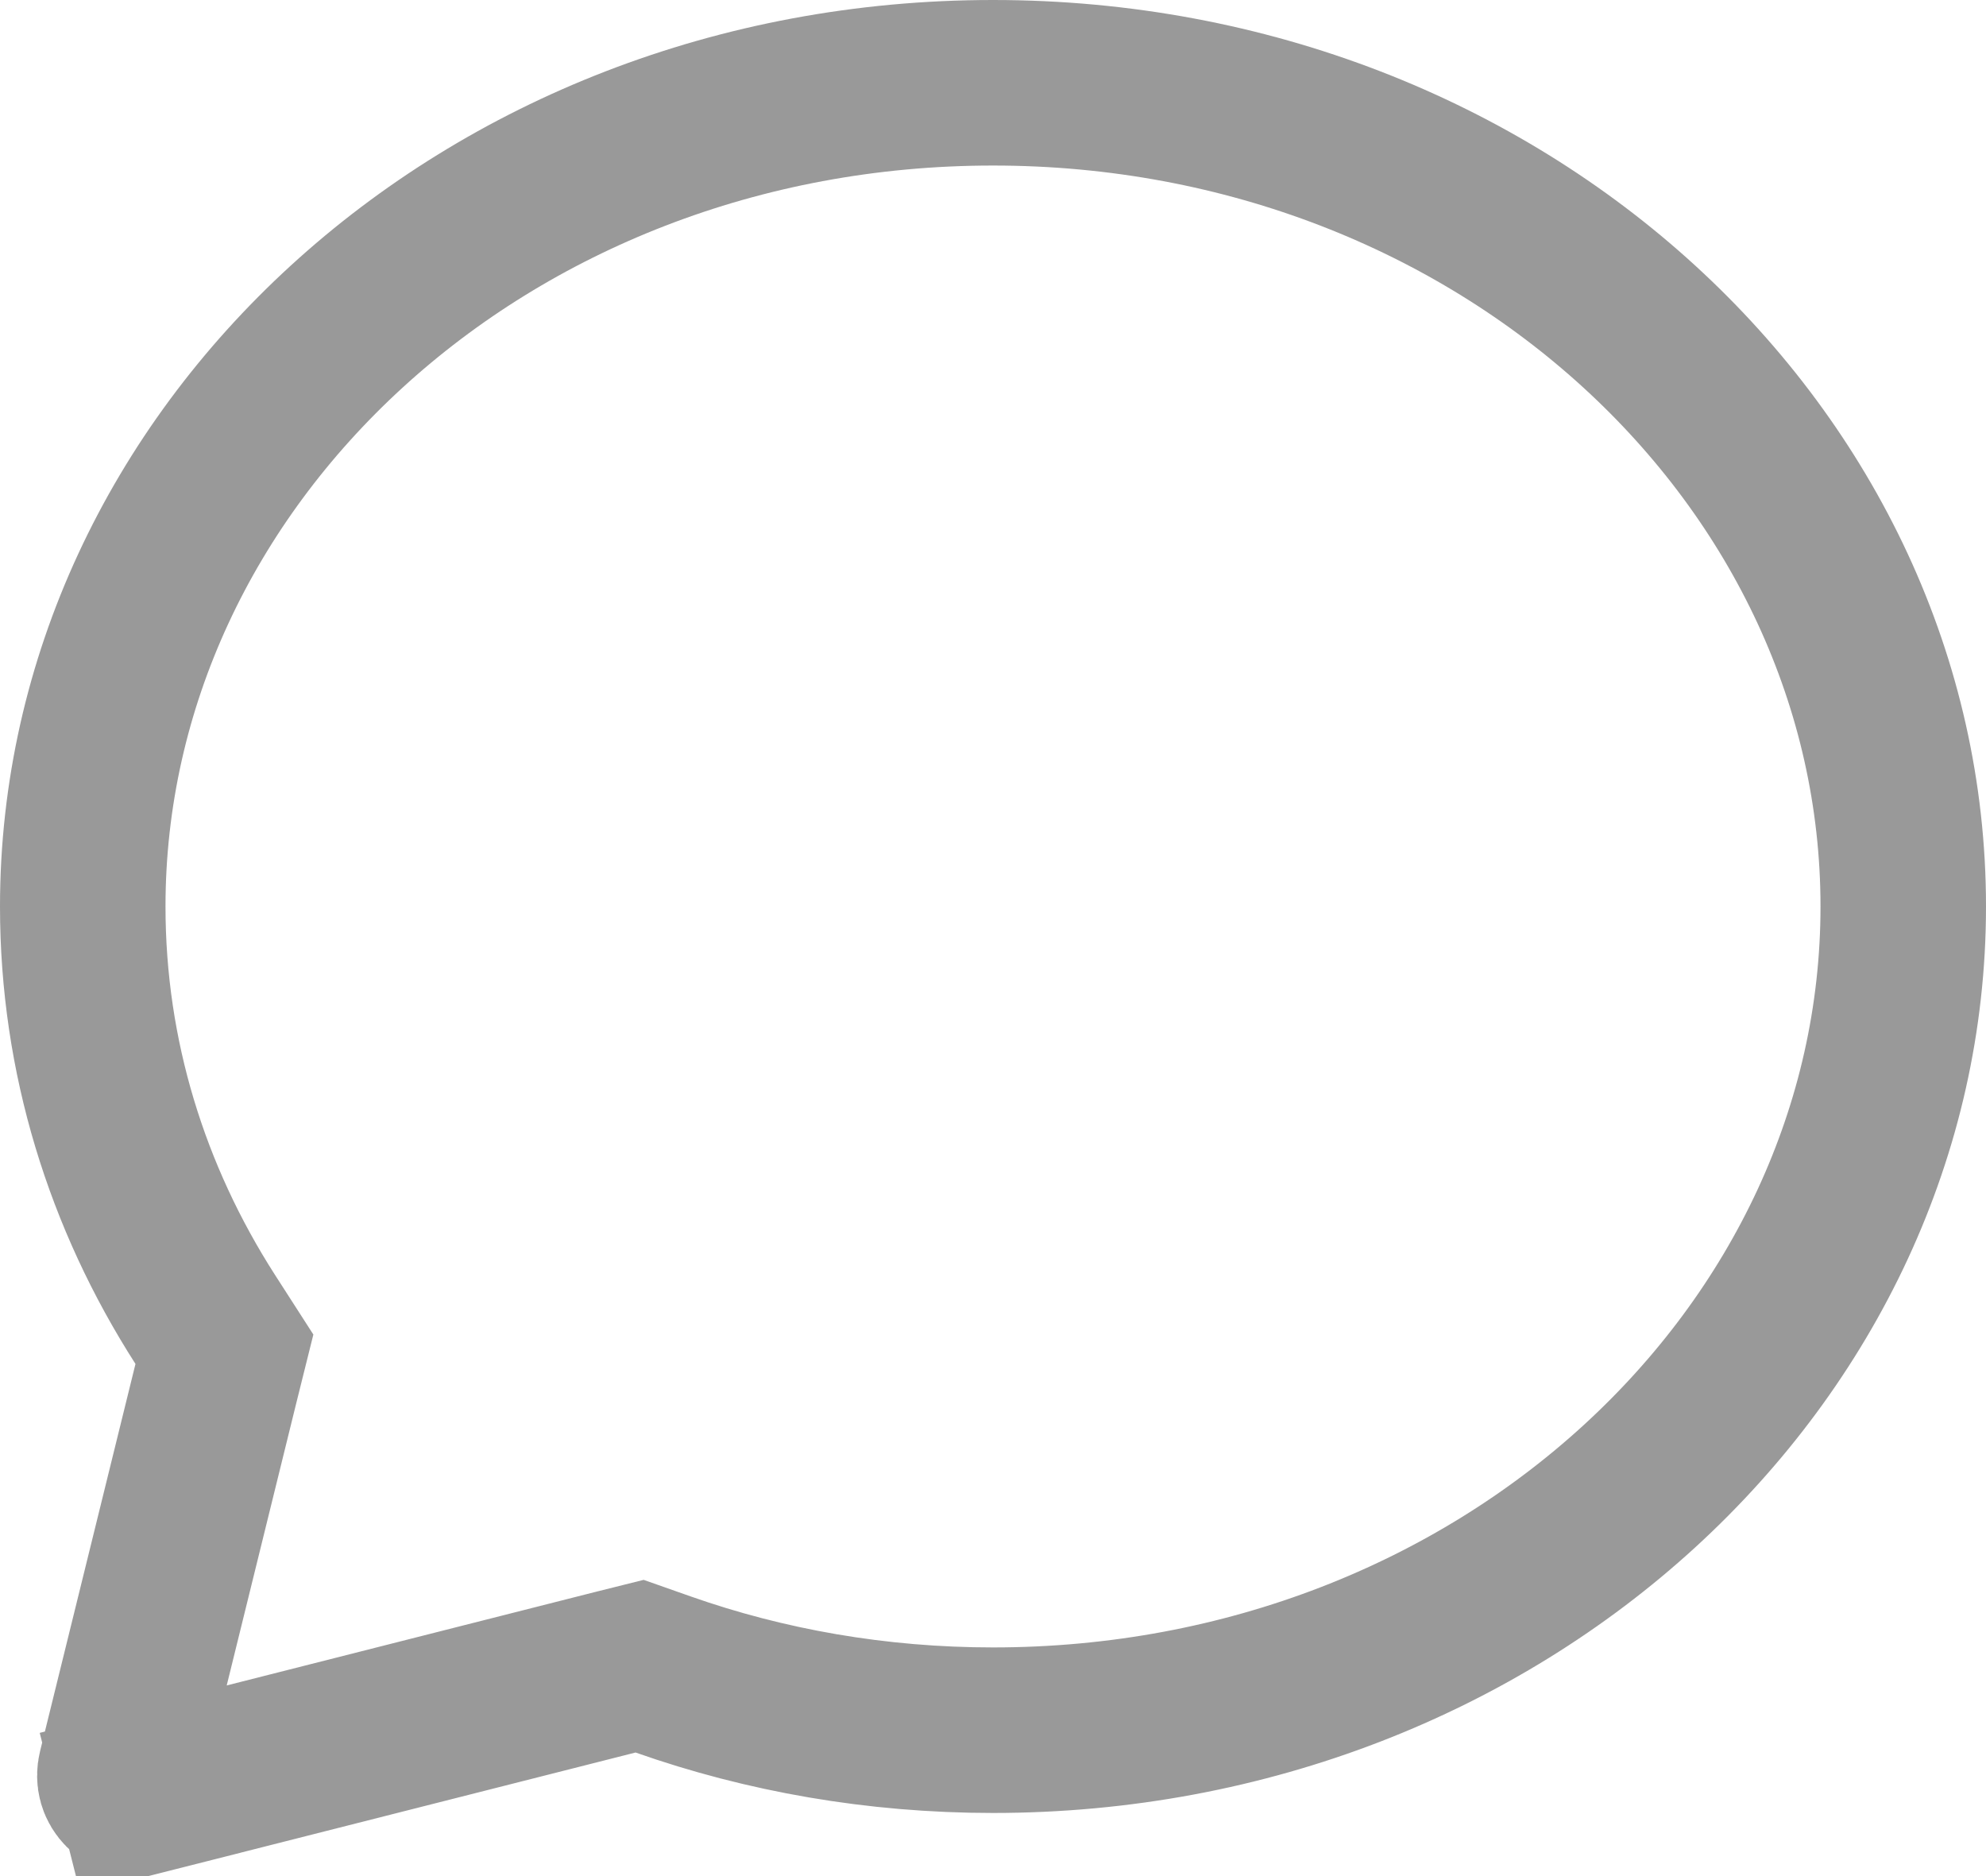 <svg width="18" height="17" viewBox="0 0 18 17" fill="none" xmlns="http://www.w3.org/2000/svg">
<path d="M1.956 12.539L2.034 12.226L1.859 11.954C1.152 10.851 0.75 9.575 0.75 8.214C0.75 4.155 4.378 0.75 9 0.75C13.622 0.75 17.25 4.155 17.25 8.214C17.25 12.273 13.622 15.678 9 15.678C7.944 15.678 6.936 15.499 6.01 15.173L5.797 15.098L5.577 15.153L1.271 16.245L1.455 16.972L1.271 16.245C1.22 16.258 1.174 16.245 1.135 16.205C1.095 16.165 1.076 16.11 1.092 16.045L1.956 12.539Z" stroke="#999999" stroke-width="1.5"/>
</svg>
